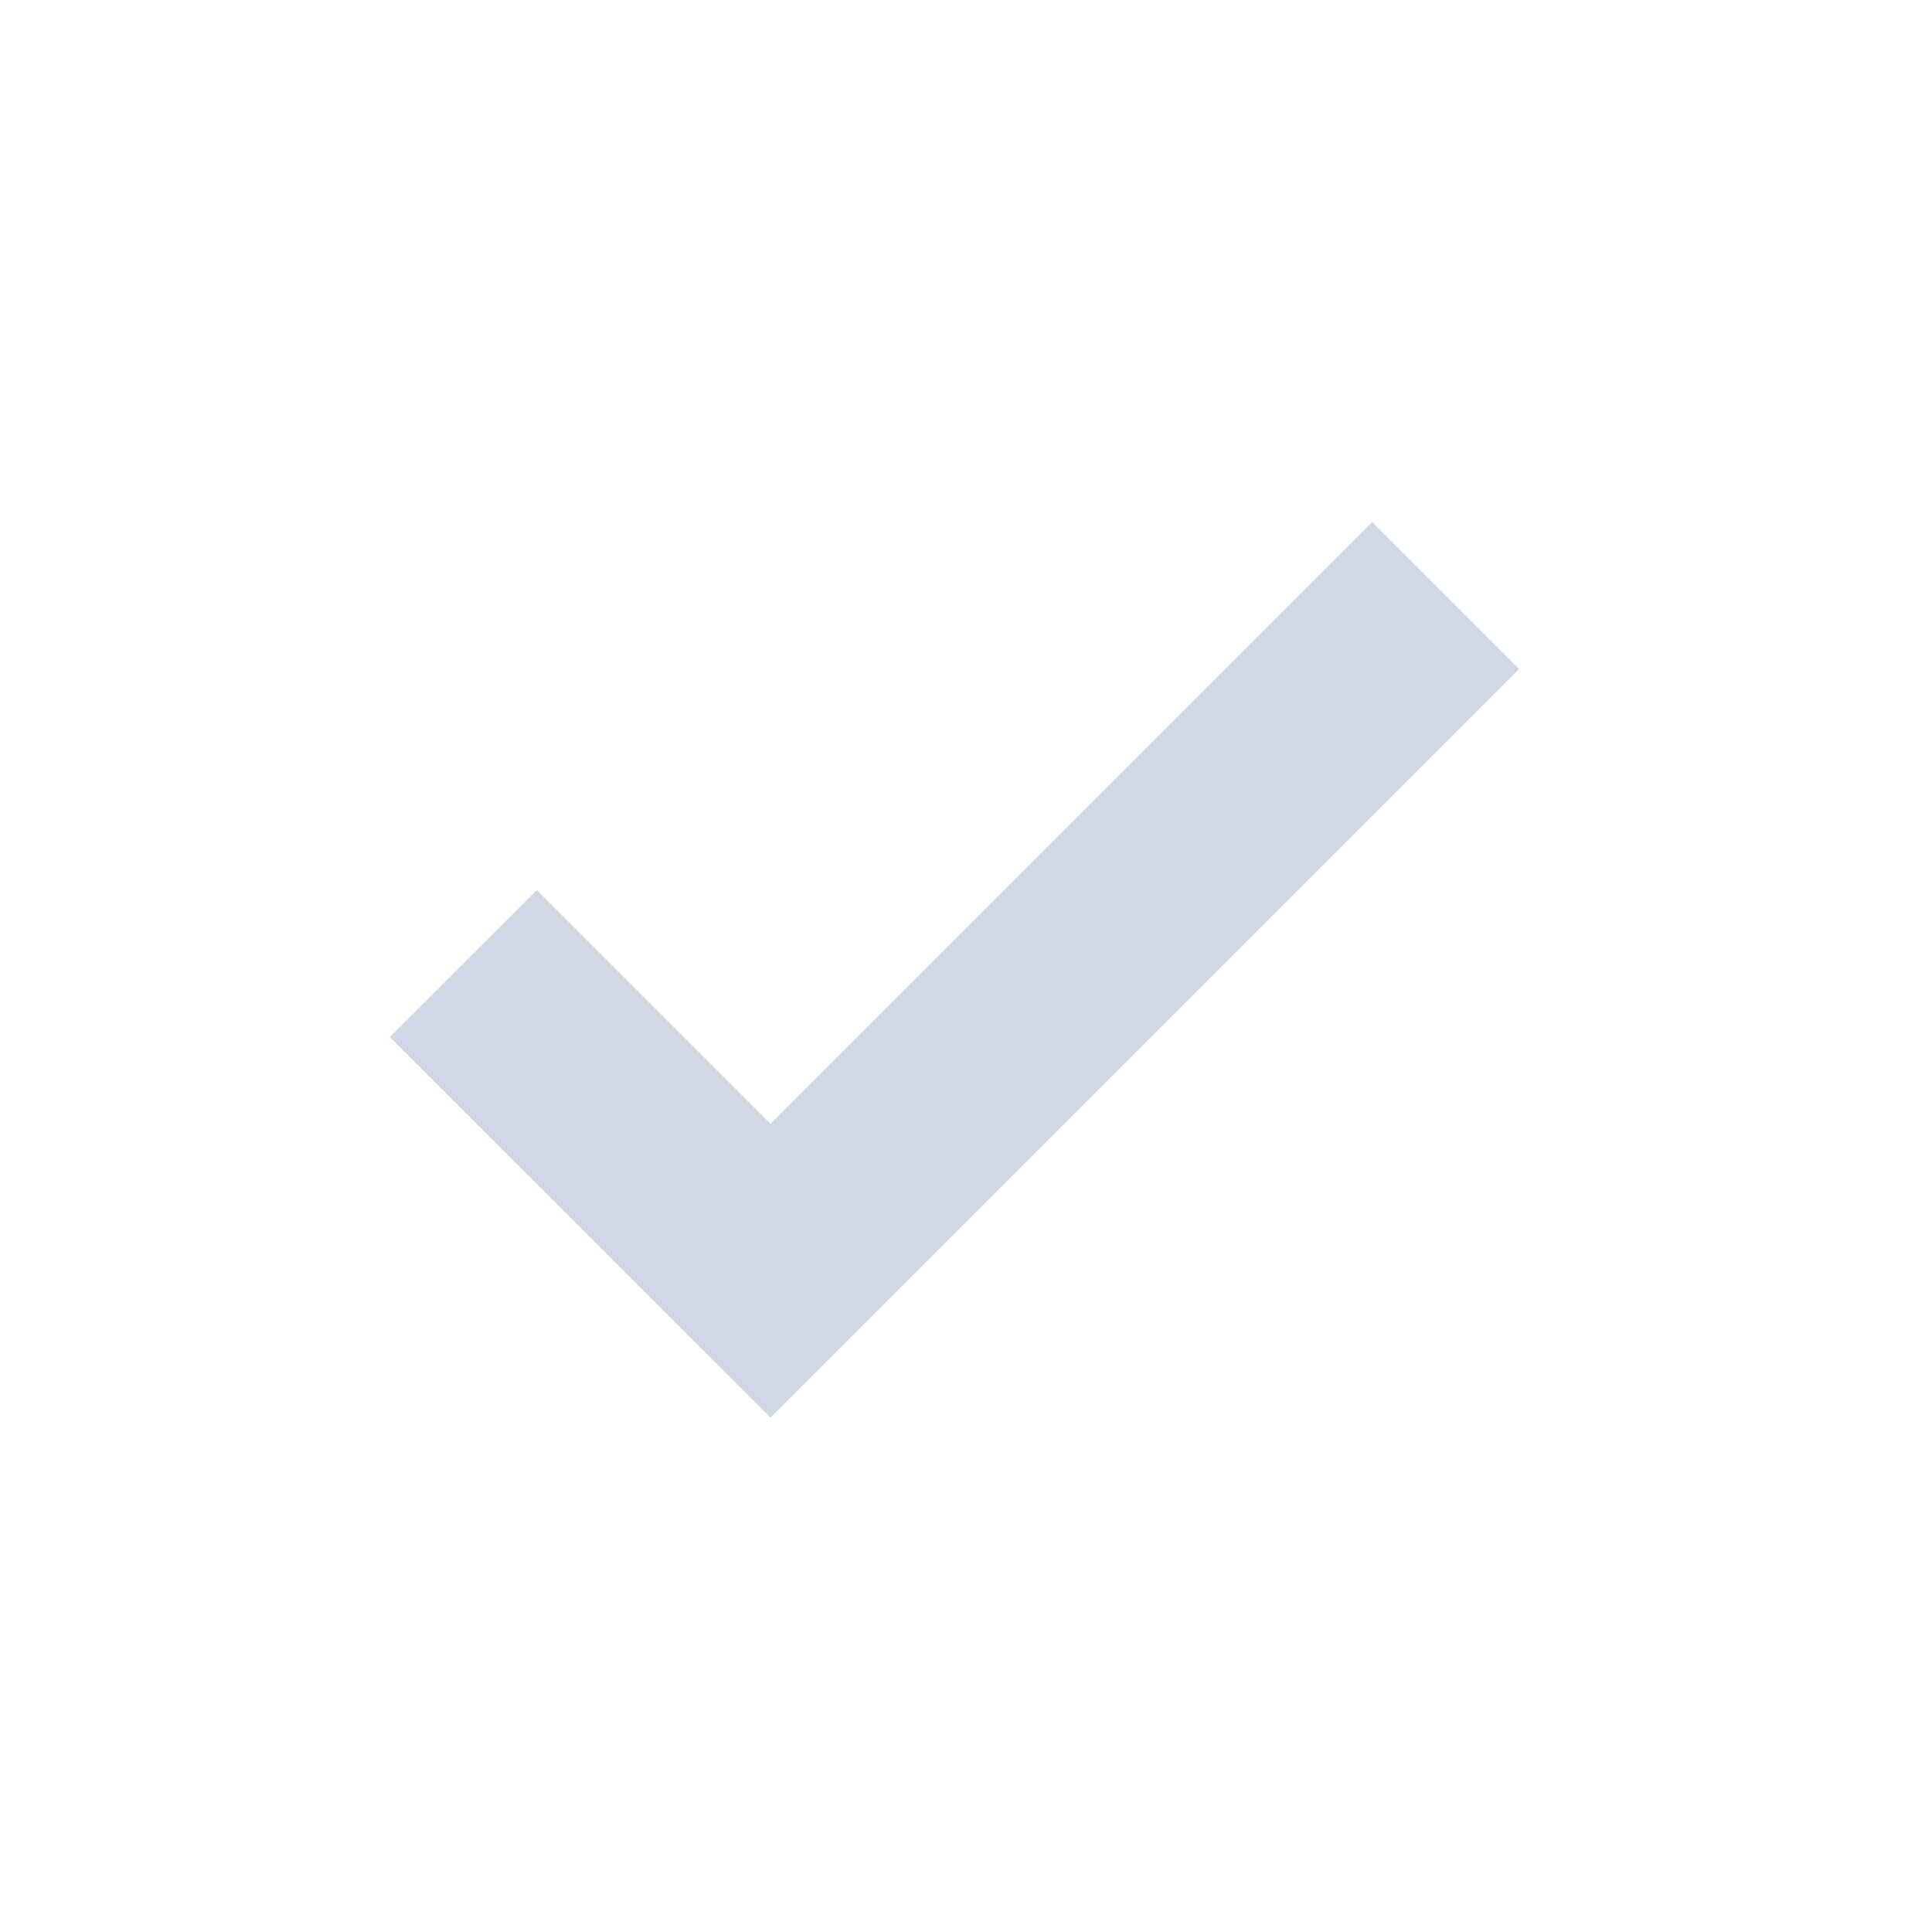 <svg width="21" height="21" viewBox="0 0 21 21" fill="none" xmlns="http://www.w3.org/2000/svg">
<g id="Check">
<path id="Vector" d="M8.375 15.409L4.237 11.272L5.835 9.675L8.375 12.215L14.915 5.675L16.512 7.272L8.375 15.409Z" fill="#D0D9E3"/>
</g>
</svg>
